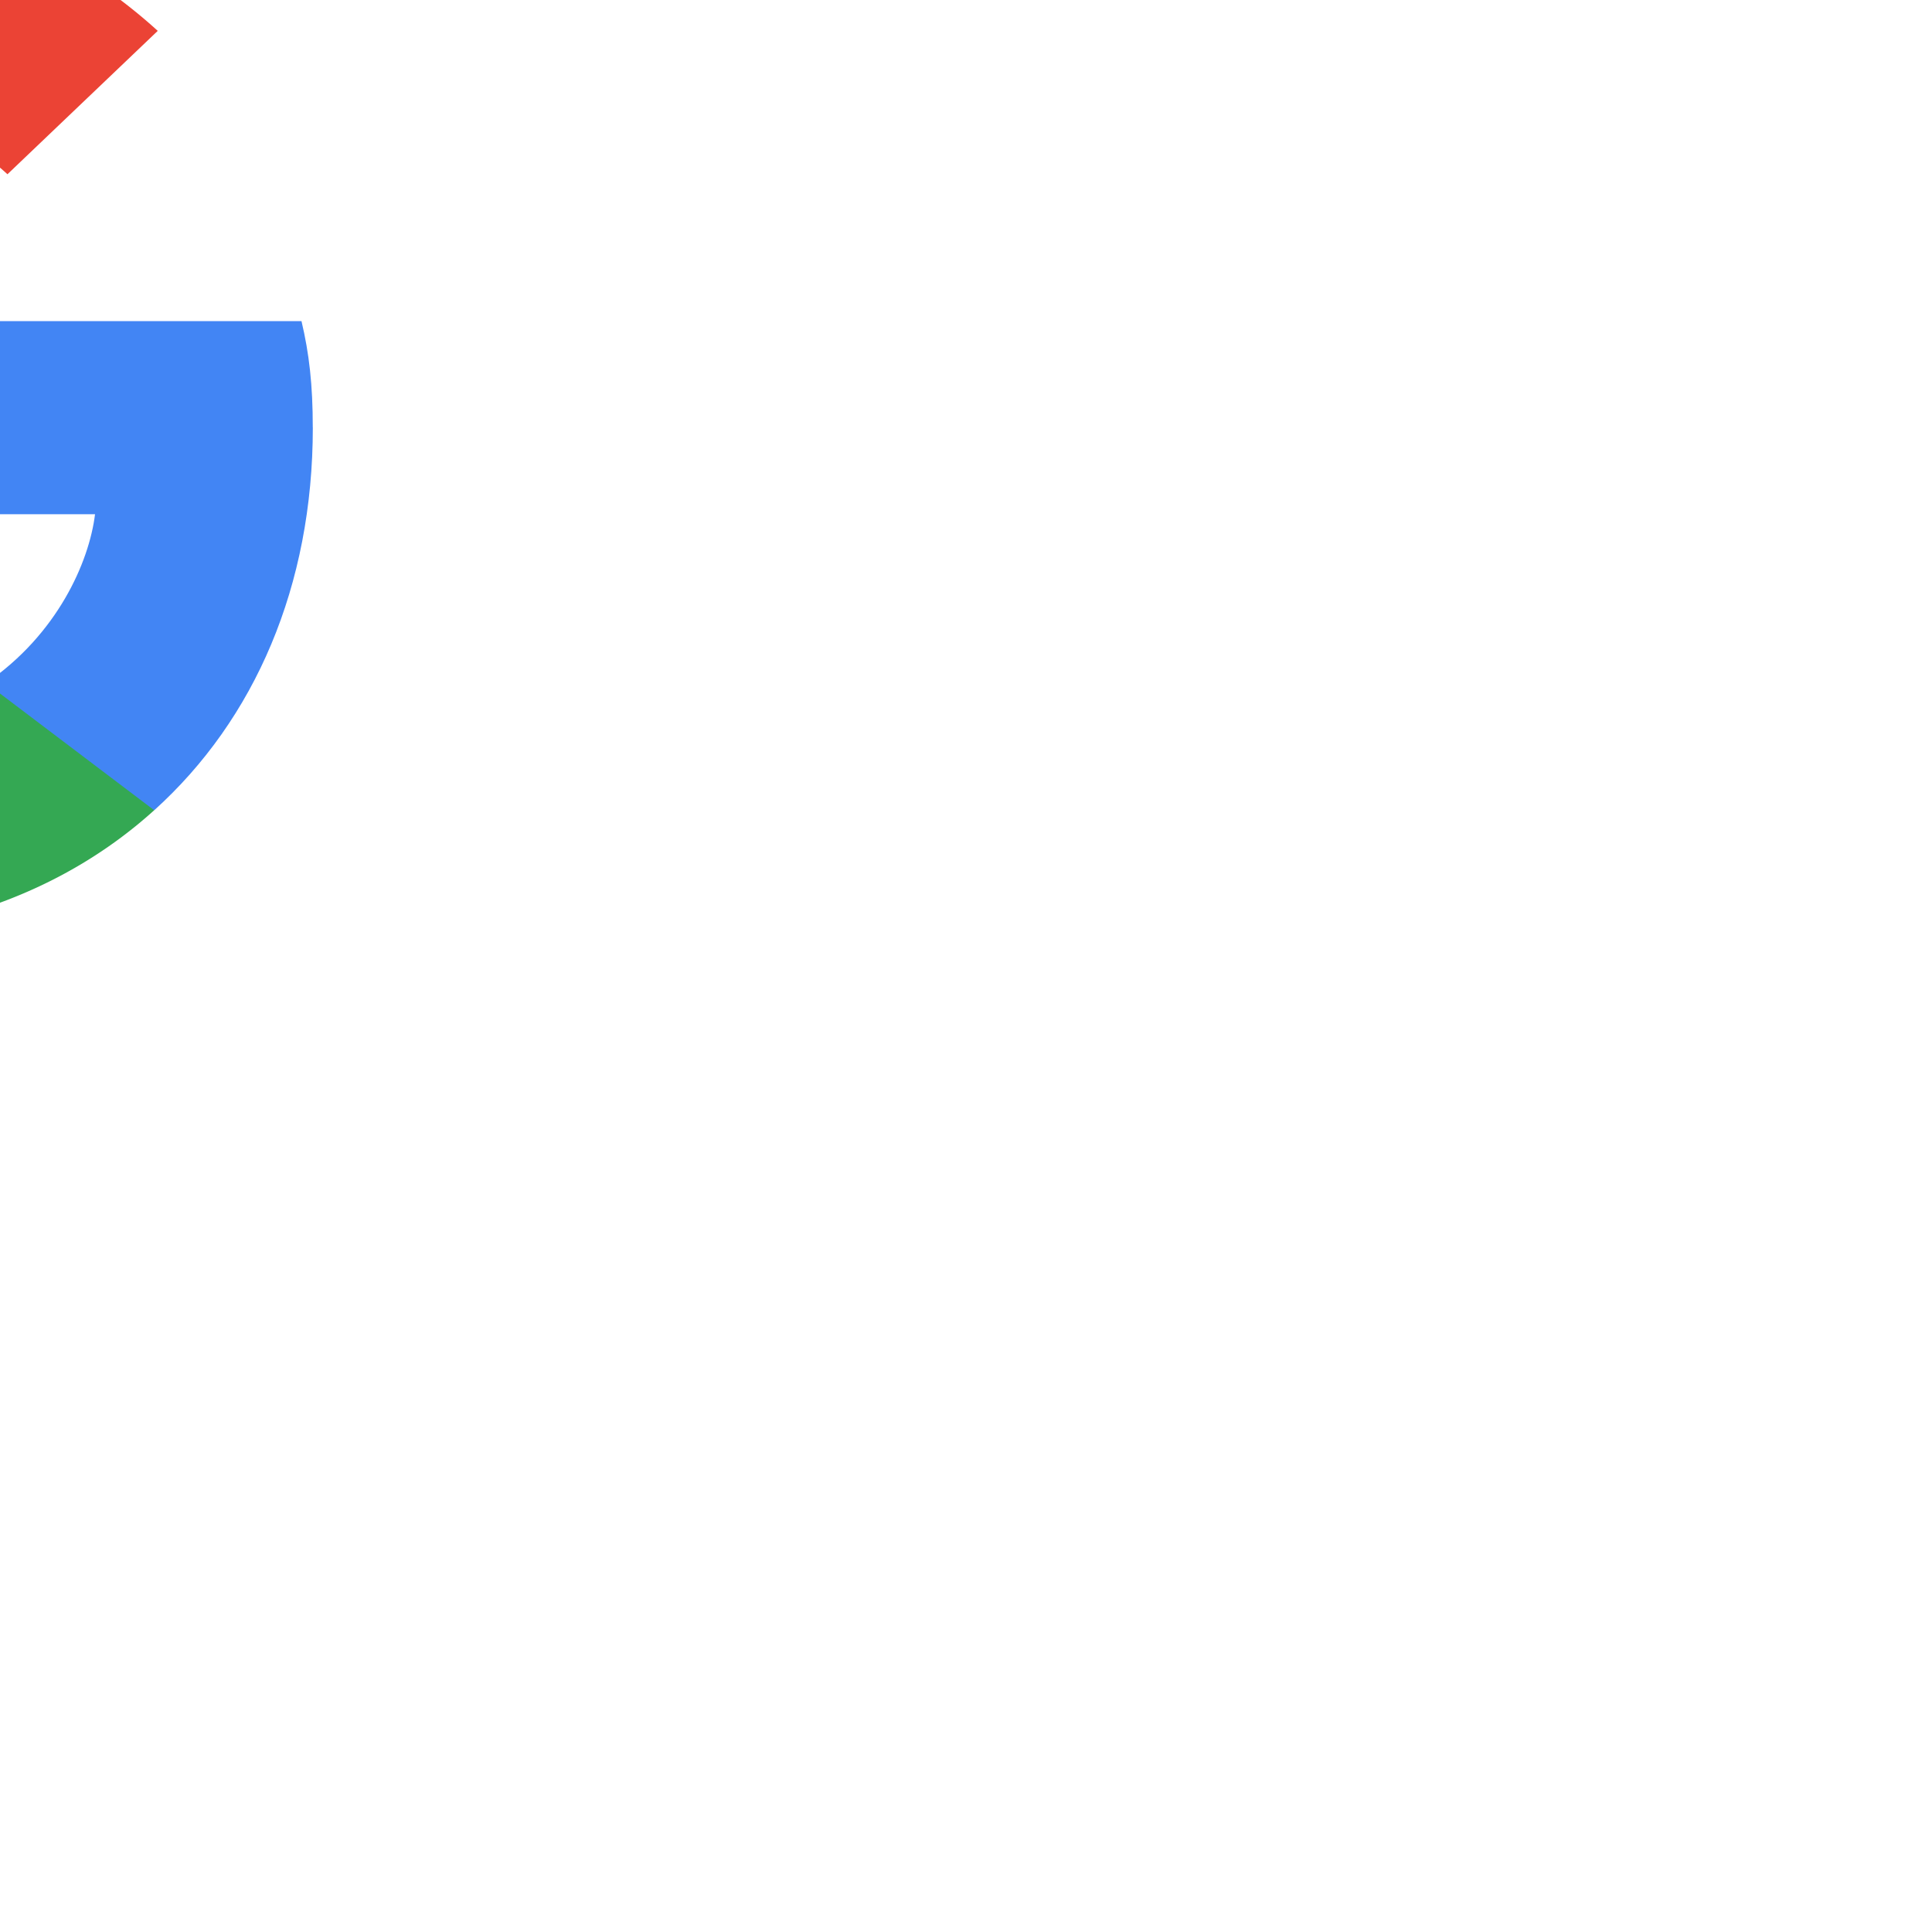 <svg width='48' height='48' fill='none' viewBox='0 0 37 37' transform="translate(-14 -2)">
                  <path
                    fill='#4285F4'
                    d='M19.99 10.187c0-.82-.069-1.417-.216-2.037H10.2v3.698h5.62c-.113.92-.725 2.303-2.084 3.233l-.02.124 3.028 2.292.21.02c1.926-1.738 3.037-4.296 3.037-7.33z'
                  ></path>
                  <path
                    fill='#34A853'
                    d='M10.2 19.931c2.753 0 5.064-.886 6.753-2.414l-3.218-2.436c-.862.587-2.017.997-3.536.997a6.126 6.126 0 0 1-5.801-4.141l-.12.01-3.148 2.38-.041.112c1.677 3.256 5.122 5.492 9.11 5.492z'
                  ></path>
                  <path
                    fill='#FBBC05'
                    d='M4.398 11.937a6.008 6.008 0 0 1-.34-1.971c0-.687.125-1.351.329-1.971l-.006-.132-3.188-2.42-.104.05A9.79 9.79 0 0 0 .001 9.965a9.79 9.79 0 0 0 1.088 4.473l3.309-2.502z'
                  ></path>
                  <path
                    fill='#EB4335'
                    d='M10.2 3.853c1.914 0 3.206.809 3.943 1.484l2.878-2.746C15.253.985 12.953 0 10.199 0 6.211 0 2.766 2.237 1.09 5.492l3.297 2.503A6.152 6.152 0 0 1 10.2 3.853z'
                  ></path>
                </svg>